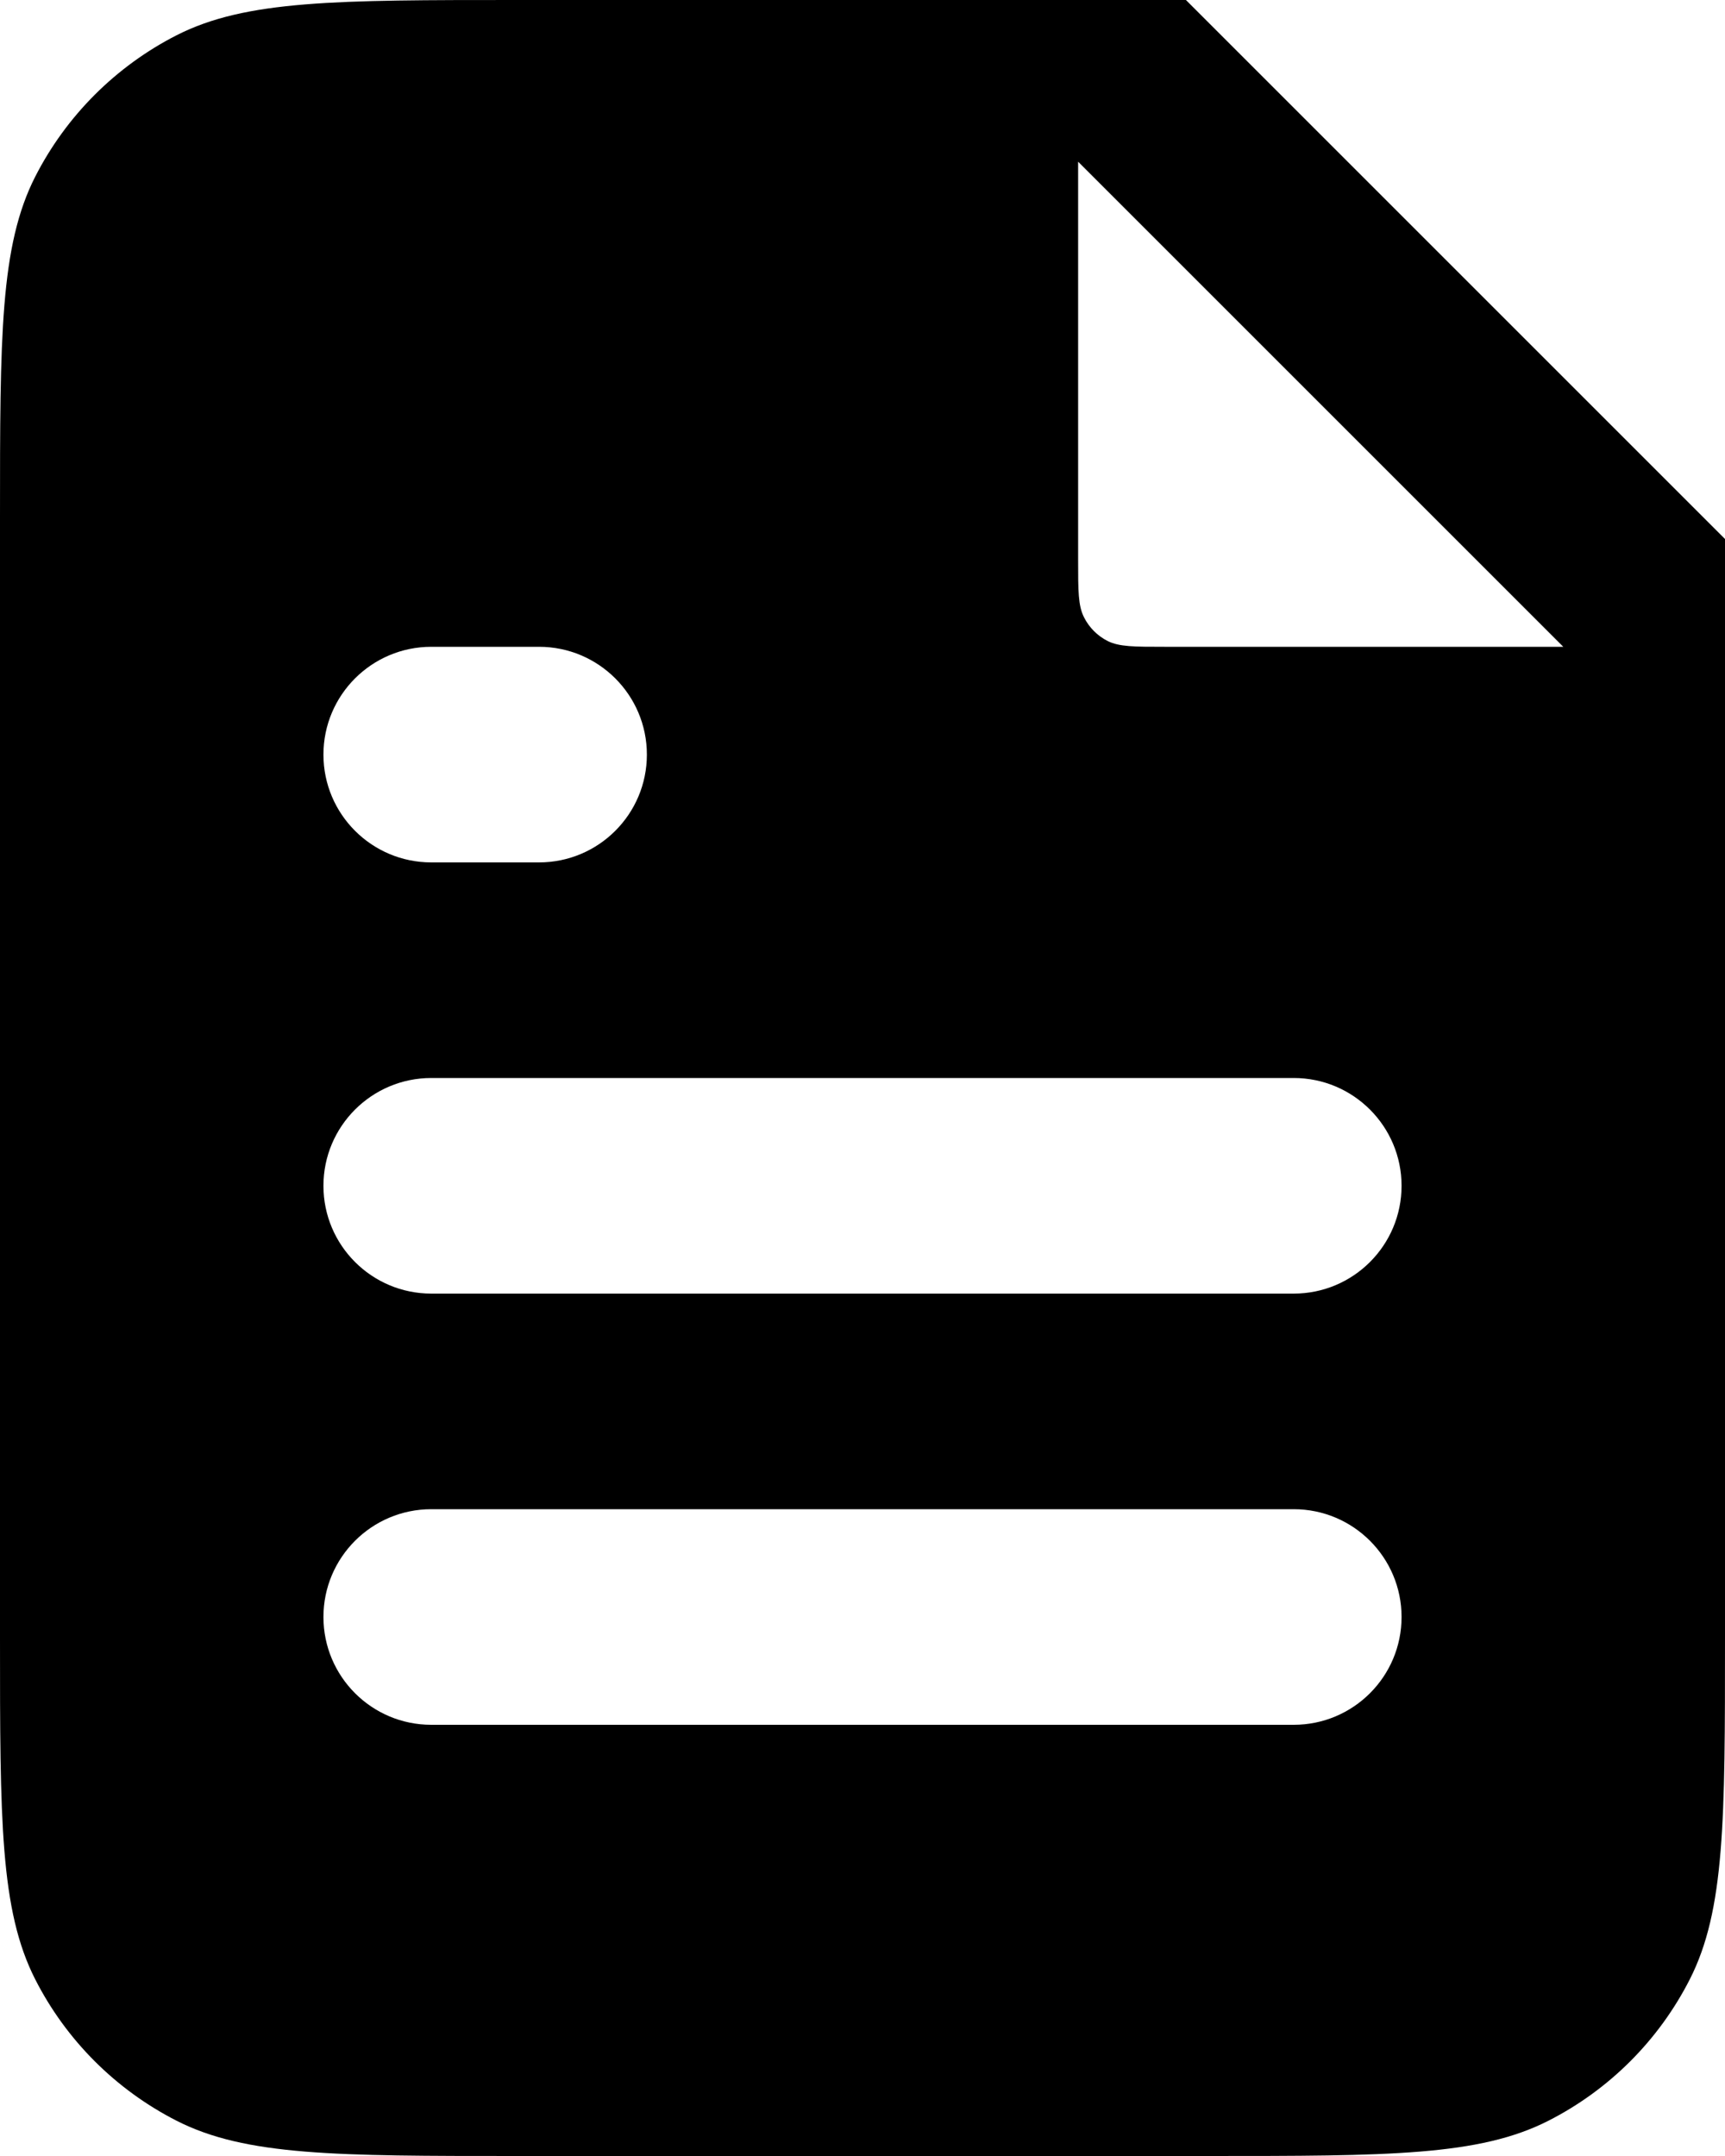 <svg width="16" height="20" viewBox="0 0 16 20" fill="none" xmlns="http://www.w3.org/2000/svg">
<path fill-rule="evenodd" clip-rule="evenodd" d="M11 0H4.8C3.12 0 2.28 0 1.638 0.327C1.074 0.615 0.615 1.074 0.327 1.638C0 2.28 0 3.12 0 4.8V15.2C0 16.88 0 17.72 0.327 18.362C0.615 18.927 1.074 19.385 1.638 19.673C2.28 20 3.12 20 4.8 20H11.2C12.88 20 13.72 20 14.362 19.673C14.927 19.385 15.385 18.927 15.673 18.362C16 17.72 16 16.88 16 15.2V5L11 0ZM10 1.5V5.2C10 5.48 10 5.62 10.055 5.727C10.102 5.821 10.179 5.898 10.273 5.946C10.38 6 10.52 6 10.8 6H14.5L10 1.5ZM4 6C3.448 6 3 6.448 3 7C3 7.552 3.448 8 4 8H5C5.552 8 6 7.552 6 7C6 6.448 5.552 6 5 6H4ZM4 10C3.448 10 3 10.448 3 11C3 11.552 3.448 12 4 12H12C12.552 12 13 11.552 13 11C13 10.448 12.552 10 12 10H4ZM4 14C3.448 14 3 14.448 3 15C3 15.552 3.448 16 4 16H12C12.552 16 13 15.552 13 15C13 14.448 12.552 14 12 14H4Z" fill="black"/>
</svg>

